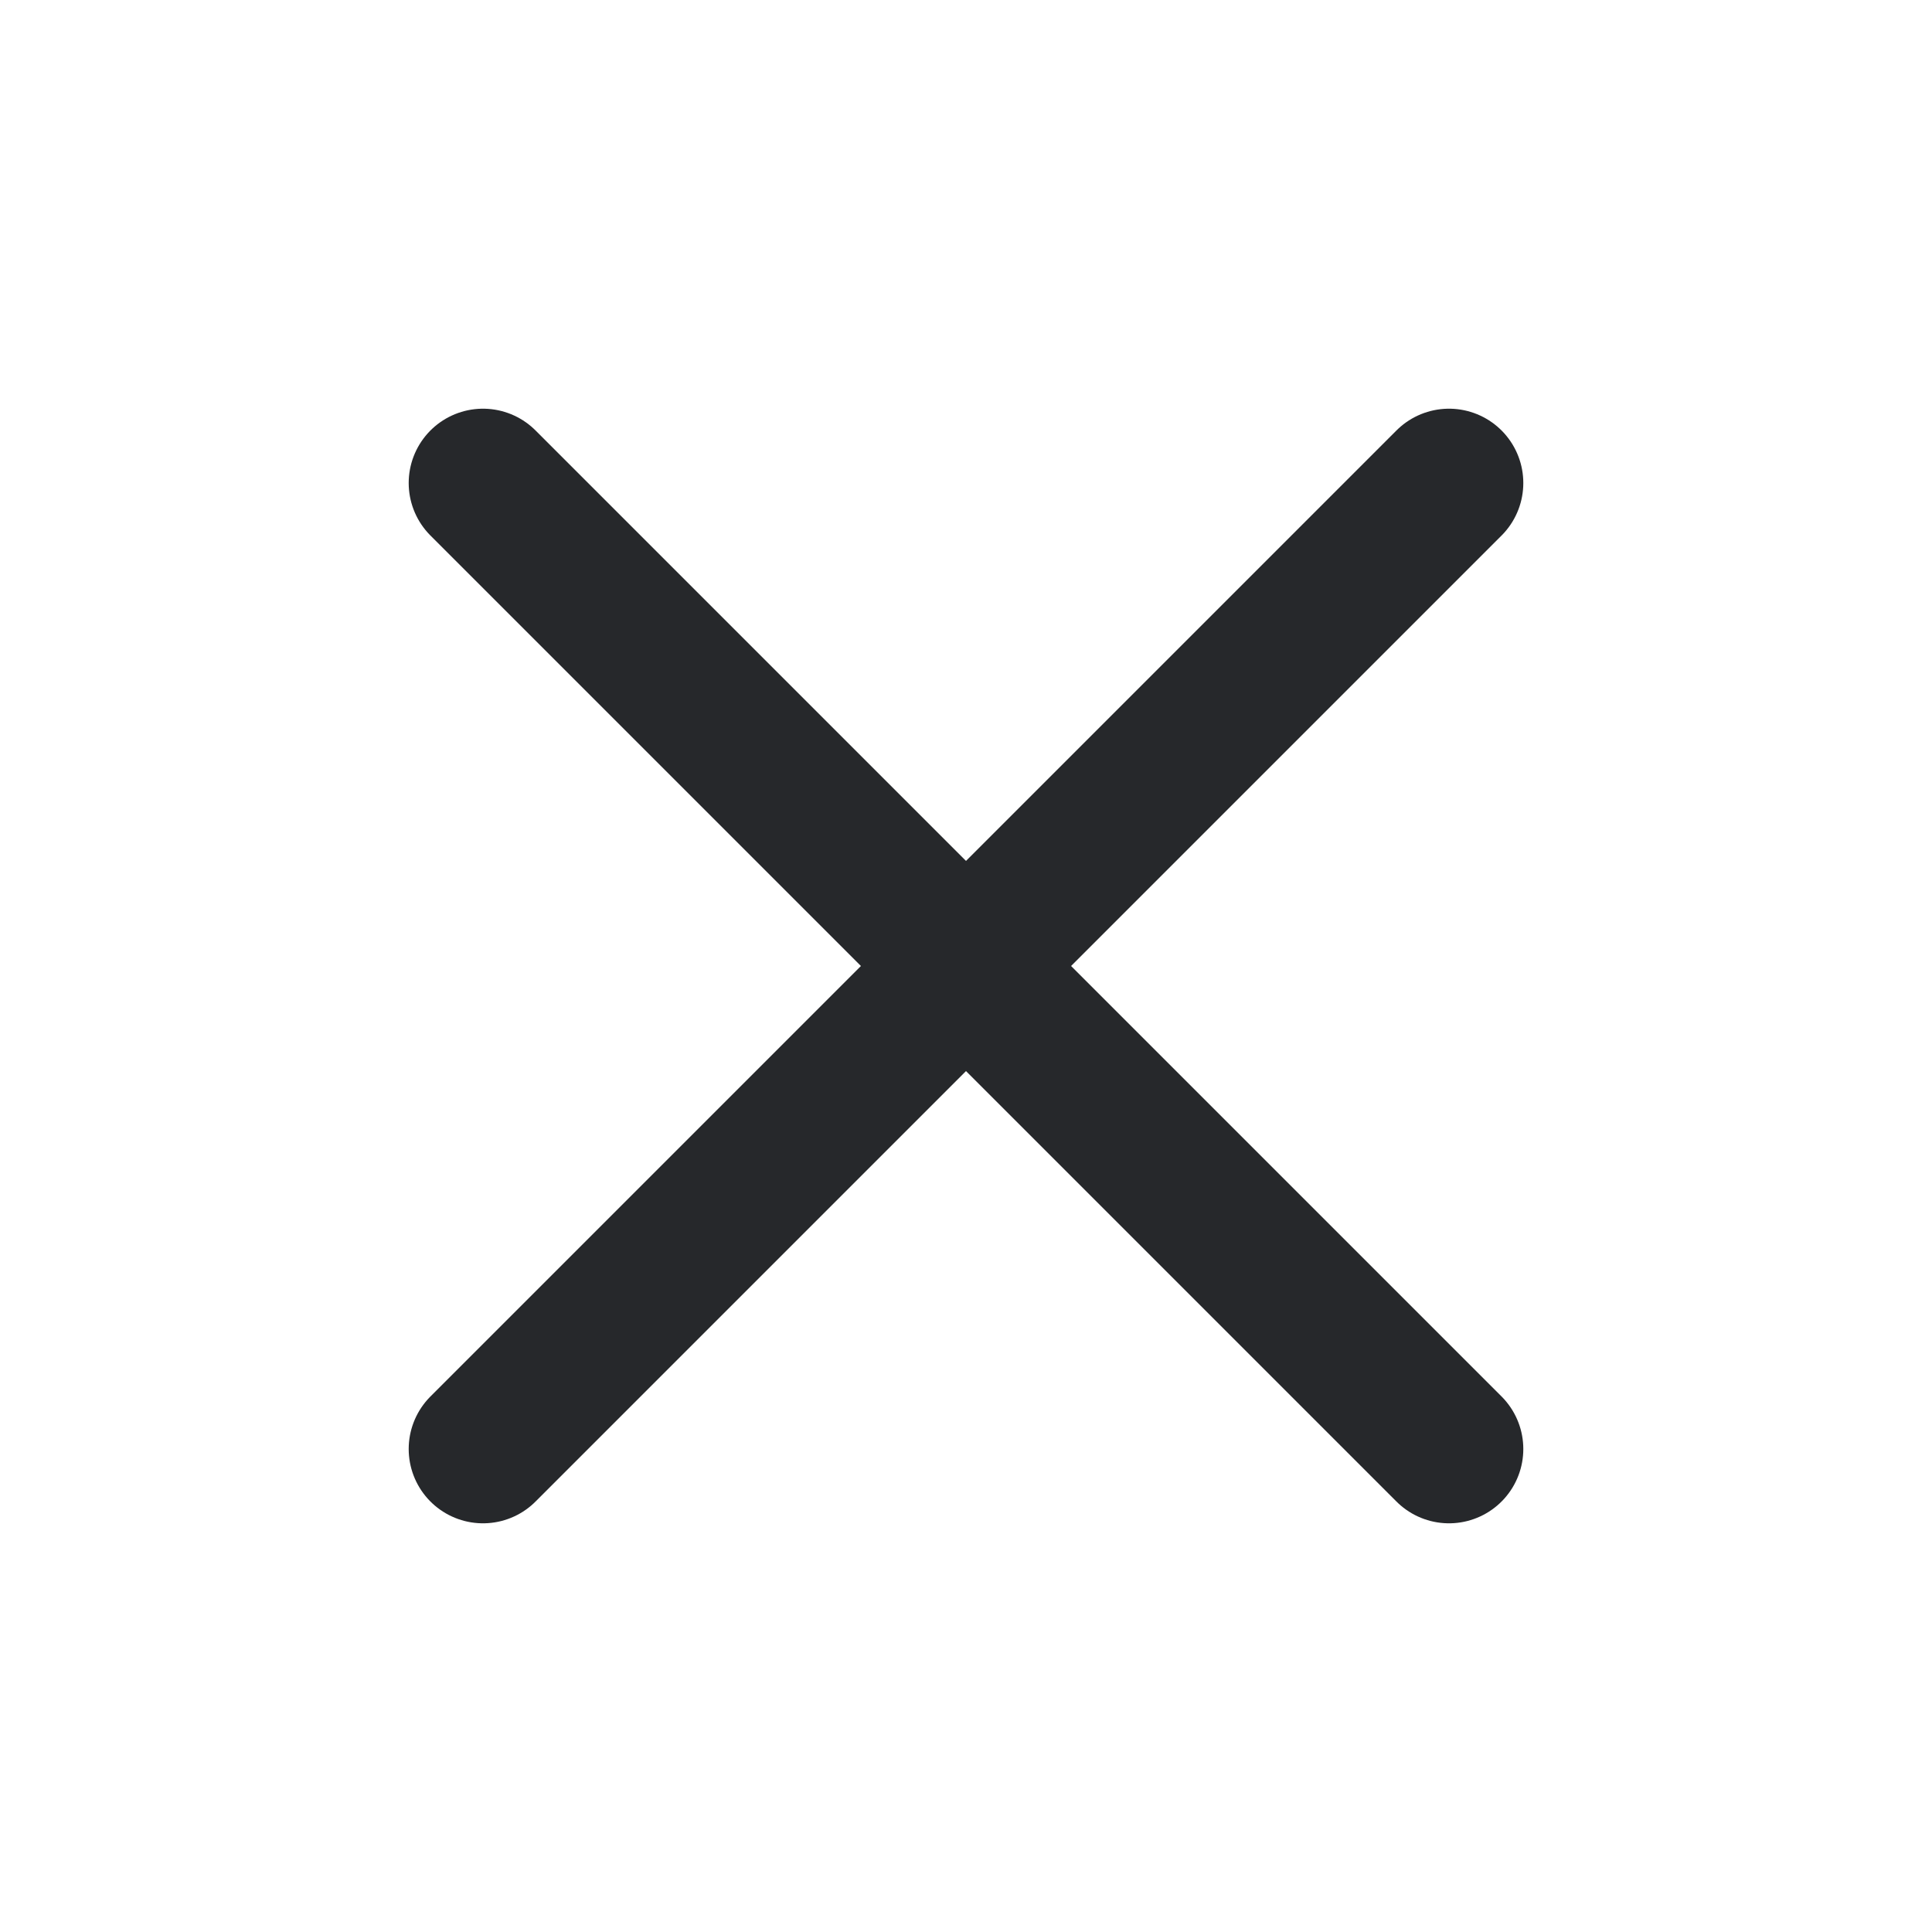<svg width="26" height="26" viewBox="0 0 26 26" fill="none" xmlns="http://www.w3.org/2000/svg">
<path d="M19.5 6.5L6.5 19.5" stroke="#26282B" stroke-width="2" stroke-linecap="round"/>
<path d="M19.5 19.5L6.5 6.5" stroke="#26282B" stroke-width="2" stroke-linecap="round"/>
</svg>
